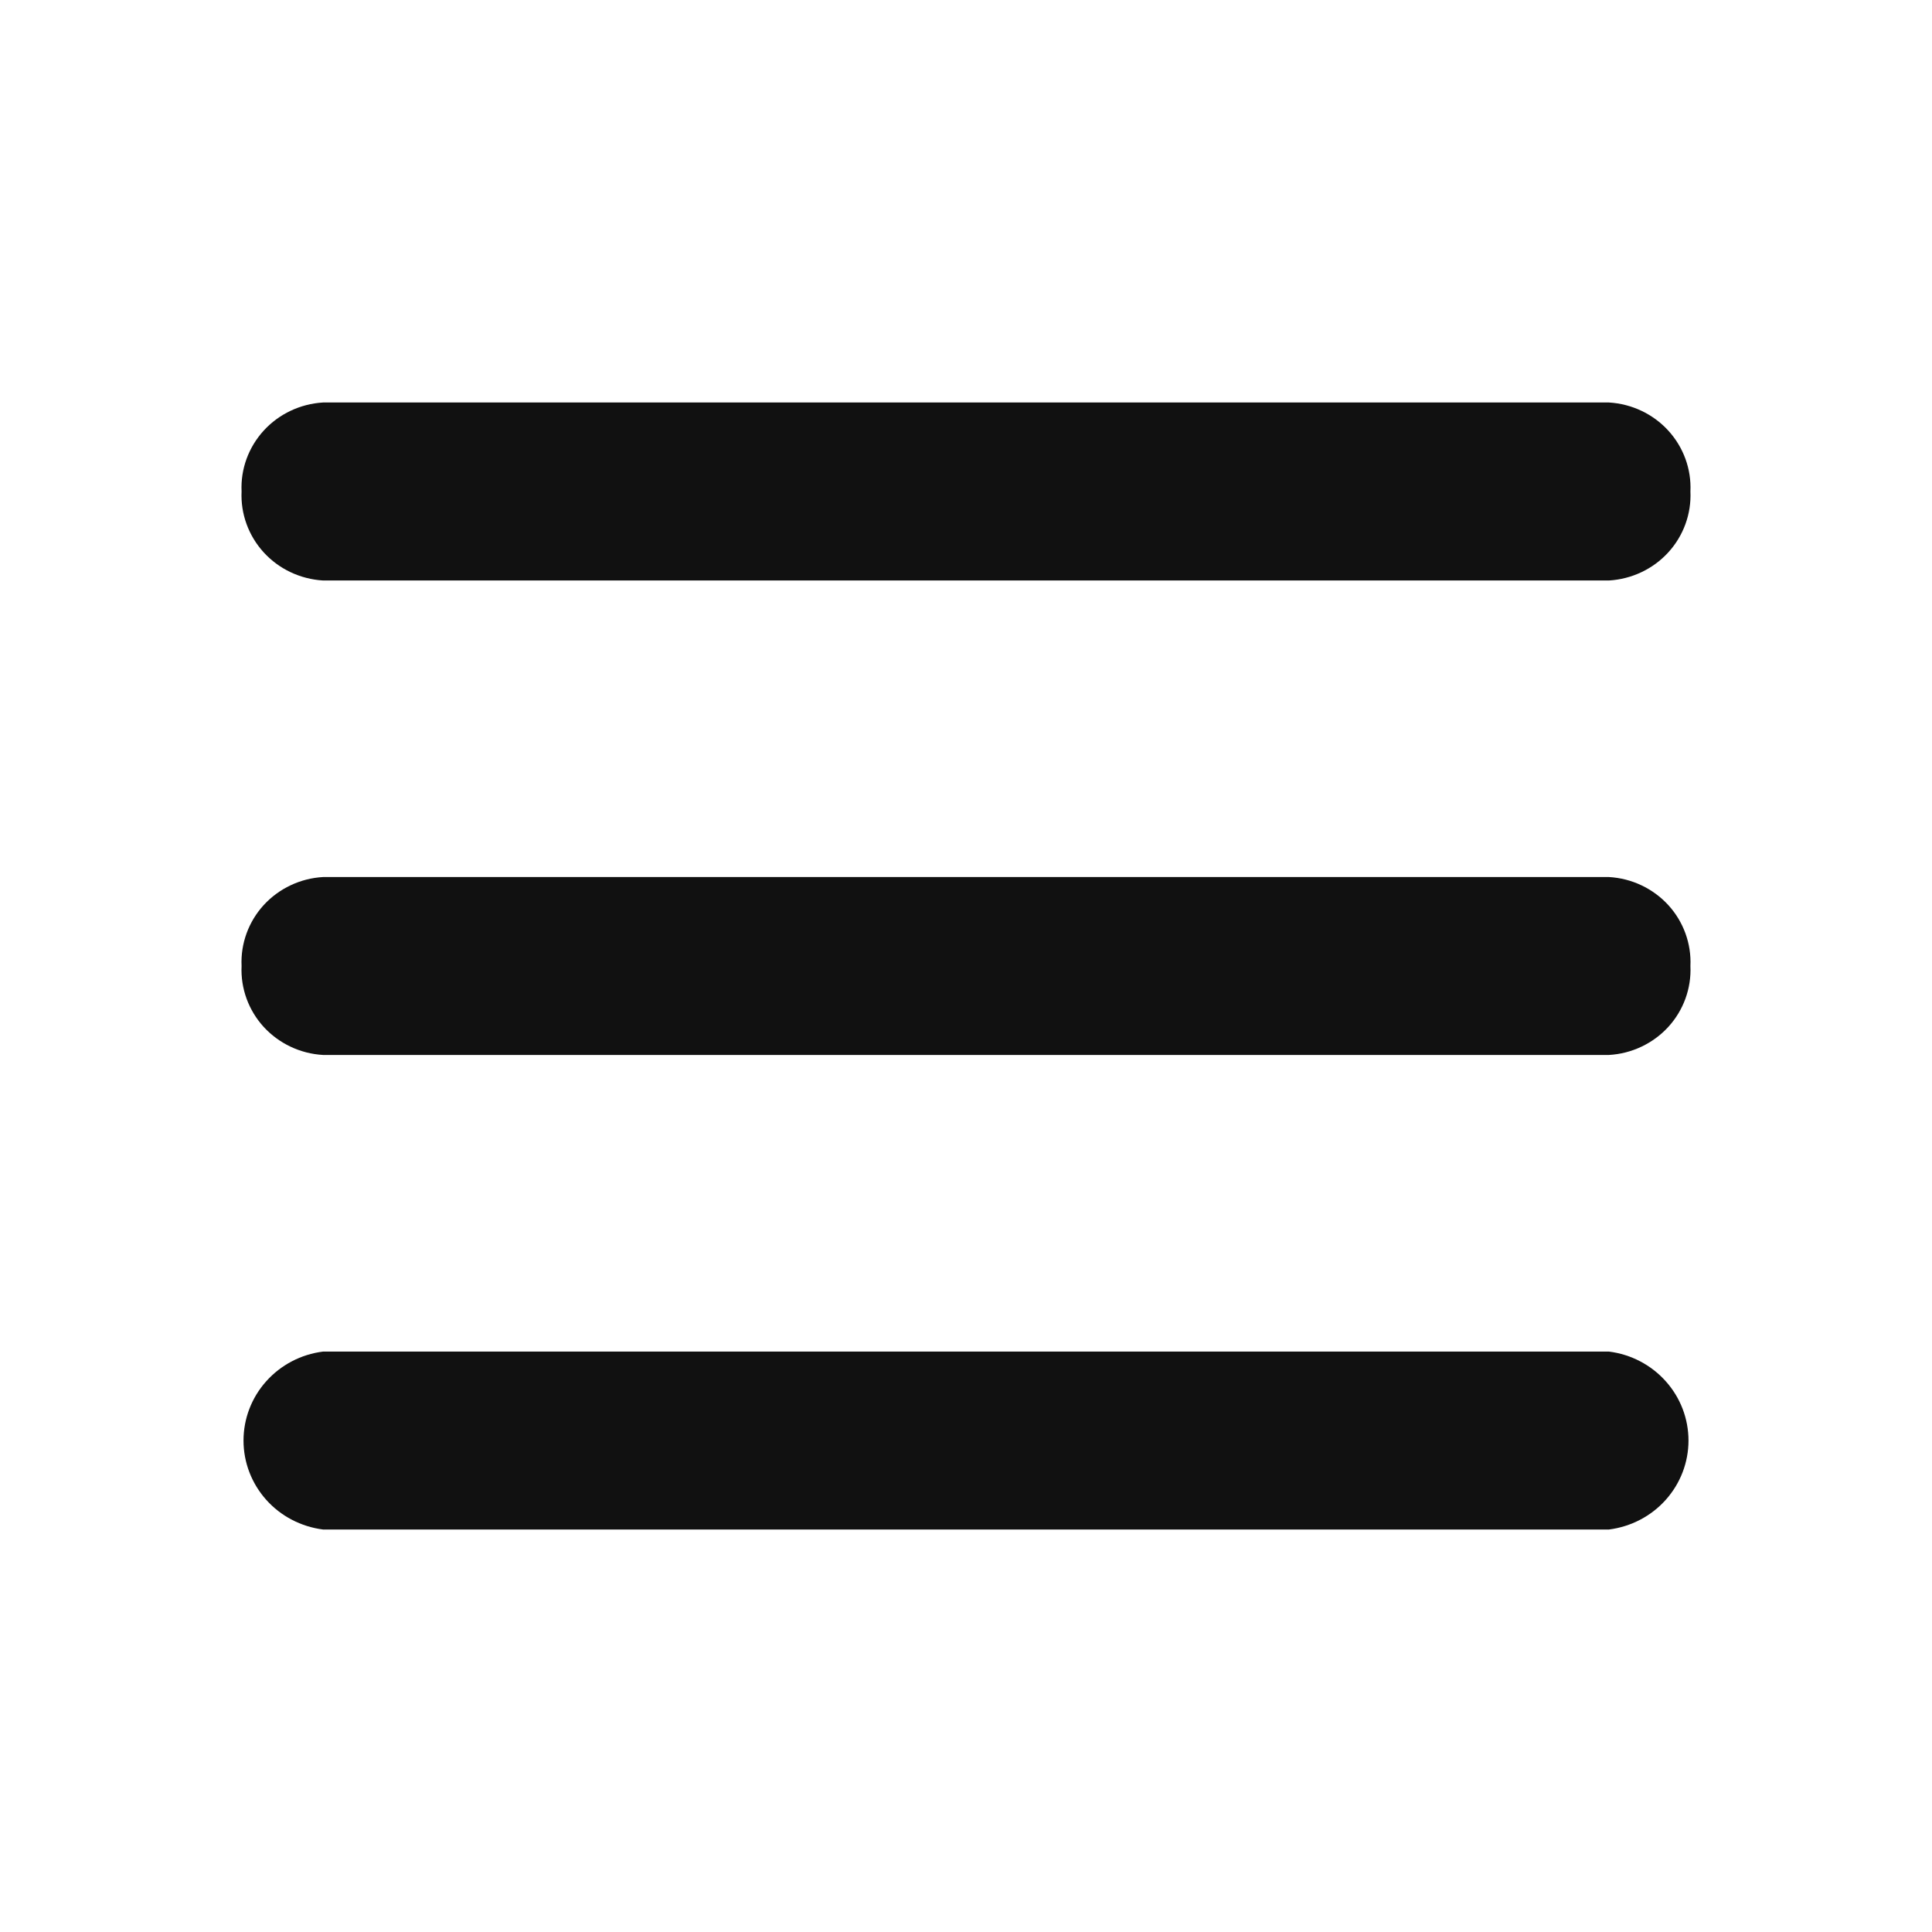 <svg width="24" height="24" viewBox="0 0 24 24" fill="none" xmlns="http://www.w3.org/2000/svg">
    <path d="M19.988 7.211H4.012C3.73 7.194 3.465 7.069 3.276 6.862C3.087 6.655 2.988 6.383 3.001 6.105C2.988 5.827 3.087 5.556 3.276 5.349C3.465 5.142 3.73 5.017 4.012 5H19.988C20.27 5.017 20.535 5.142 20.724 5.349C20.913 5.556 21.012 5.827 20.999 6.105C21.012 6.383 20.913 6.655 20.724 6.862C20.535 7.069 20.27 7.194 19.988 7.211ZM19.988 13.105H4.012C3.73 13.089 3.465 12.963 3.276 12.757C3.087 12.55 2.988 12.278 3.001 12C2.988 11.722 3.087 11.45 3.276 11.243C3.465 11.037 3.73 10.911 4.012 10.895H19.988C20.27 10.911 20.535 11.037 20.724 11.243C20.913 11.45 21.012 11.722 20.999 12C21.012 12.278 20.913 12.55 20.724 12.757C20.535 12.963 20.27 13.089 19.988 13.105ZM19.988 19H4.012C3.739 18.965 3.488 18.834 3.307 18.631C3.125 18.427 3.025 18.166 3.025 17.895C3.025 17.624 3.125 17.362 3.307 17.159C3.488 16.956 3.739 16.824 4.012 16.79H19.988C20.261 16.824 20.512 16.956 20.693 17.159C20.875 17.362 20.975 17.624 20.975 17.895C20.975 18.166 20.875 18.427 20.693 18.631C20.512 18.834 20.261 18.965 19.988 19Z" fill="#111111"/>
</svg>
